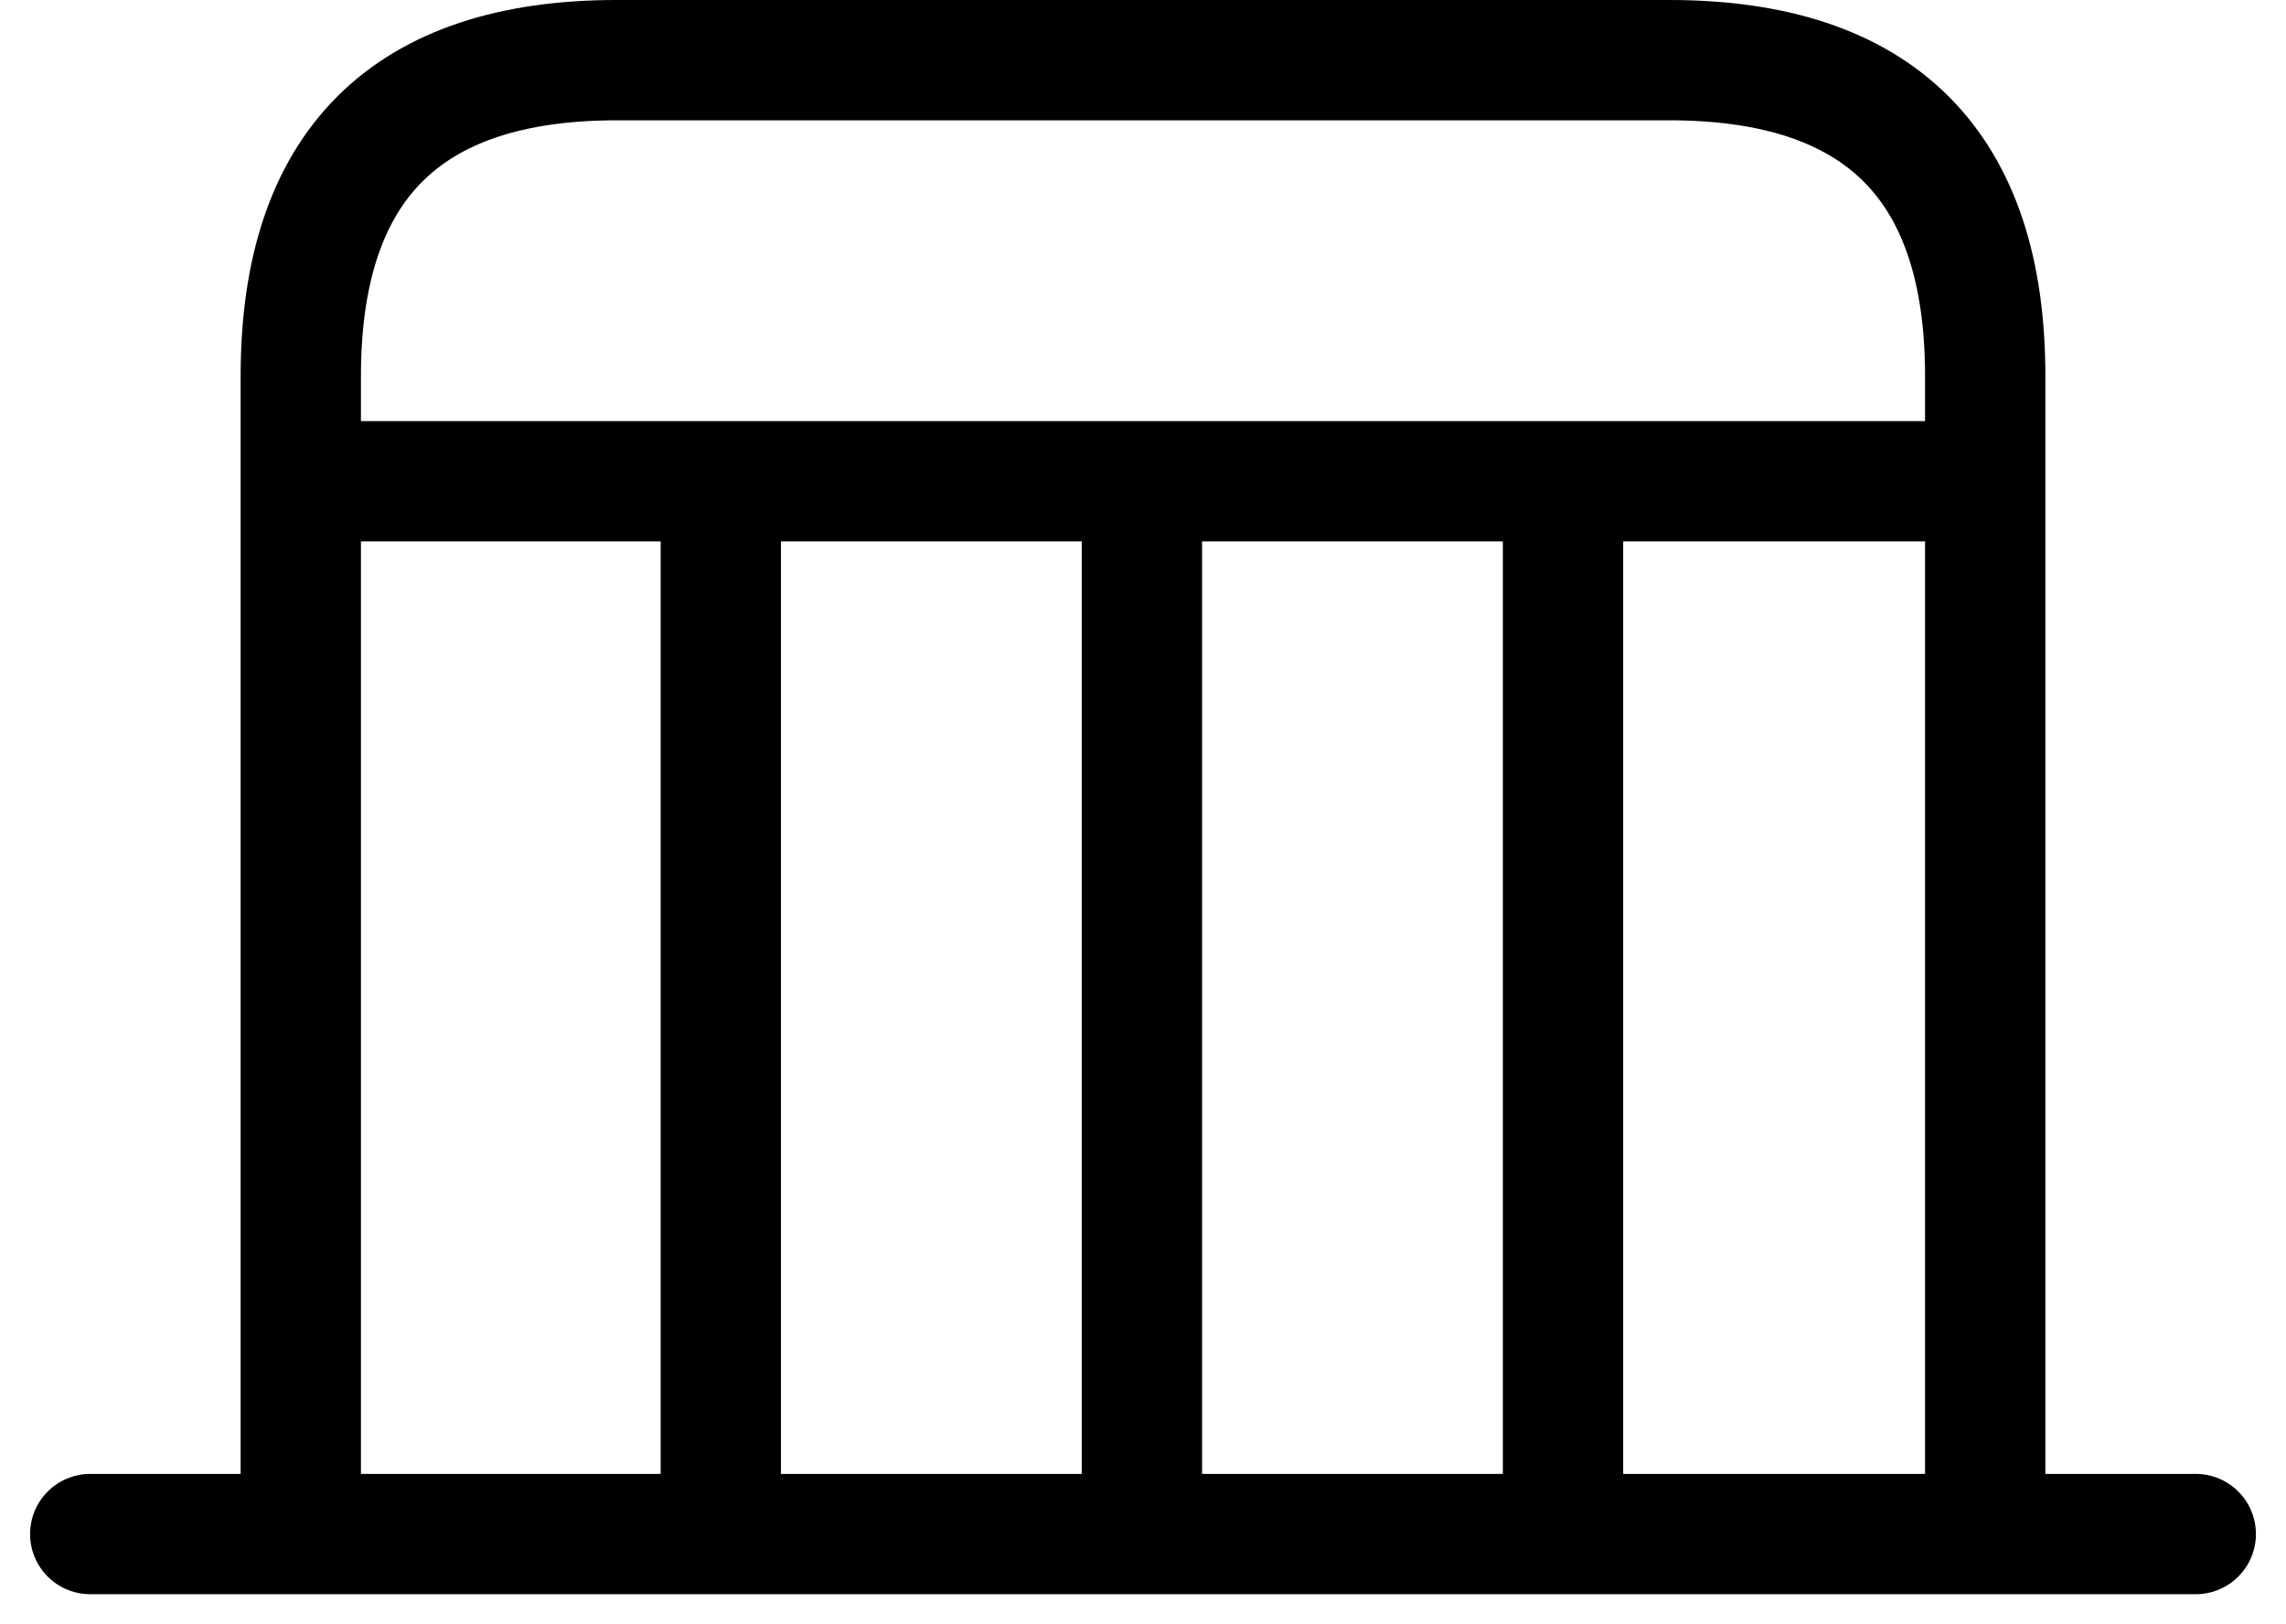 <svg width="38" height="27" viewBox="0 0 38 27" fill="none" xmlns="http://www.w3.org/2000/svg">
<path d="M1.5 25.5H36.5M6.015 8H31.985M27.75 1H10.25C6.75 1 5 2.75 5 6.25V25.5H33V6.25C33 2.75 31.25 1 27.75 1Z" stroke="black" stroke-width="2" stroke-miterlimit="10" stroke-linecap="round" stroke-linejoin="round"/>
<path d="M11.982 8V25.5M18.982 8V25.5M25.982 8V25.5" stroke="black" stroke-width="2" stroke-miterlimit="10" stroke-linejoin="round"/>
</svg>
